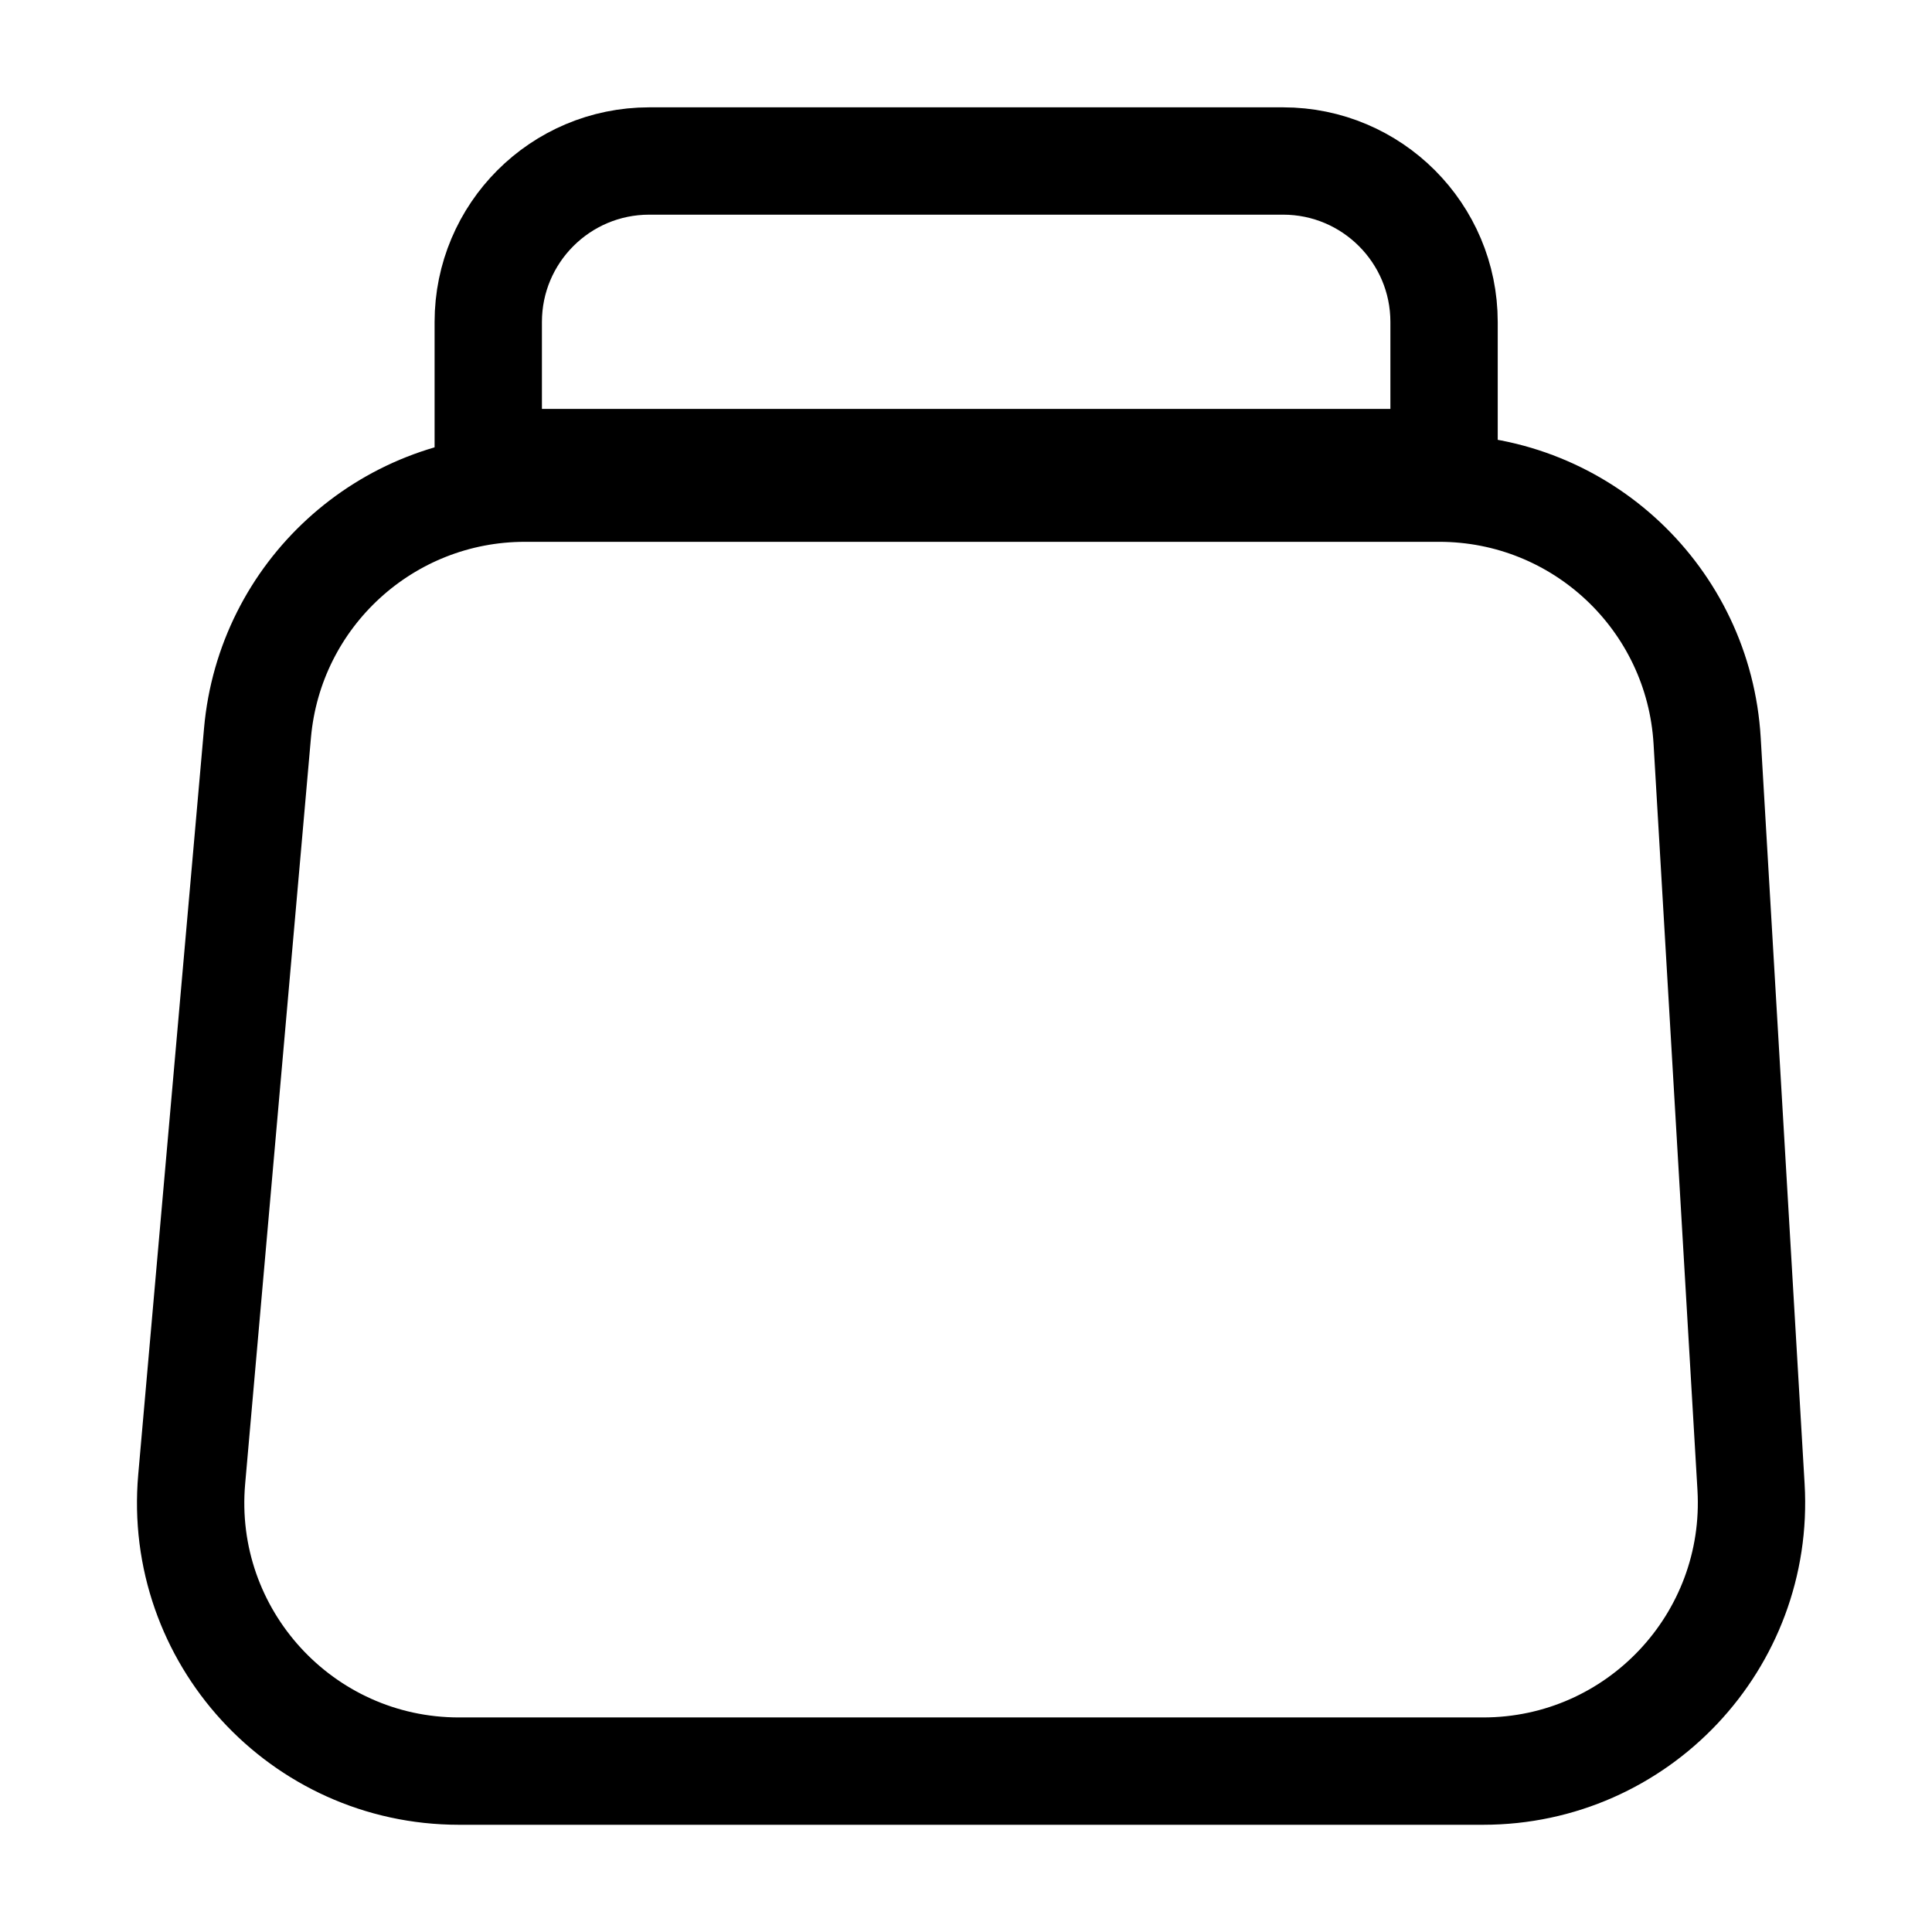 <svg width="18" height="18" viewBox="0 0 18 18" fill="none" xmlns="http://www.w3.org/2000/svg">
<path d="M2.399 6.829C2.513 5.538 3.594 4.548 4.89 4.548H13.409C14.733 4.548 15.827 5.58 15.905 6.902L16.314 13.854C16.398 15.29 15.257 16.501 13.818 16.501H4.276C2.809 16.501 1.657 15.243 1.786 13.781L2.399 6.829Z" stroke="currentColor"/>
<path d="M4.549 3C4.549 2.172 5.22 1.5 6.049 1.5H11.954C12.782 1.5 13.454 2.172 13.454 3V4.31H4.549V3Z" stroke="currentColor"/>
</svg>
